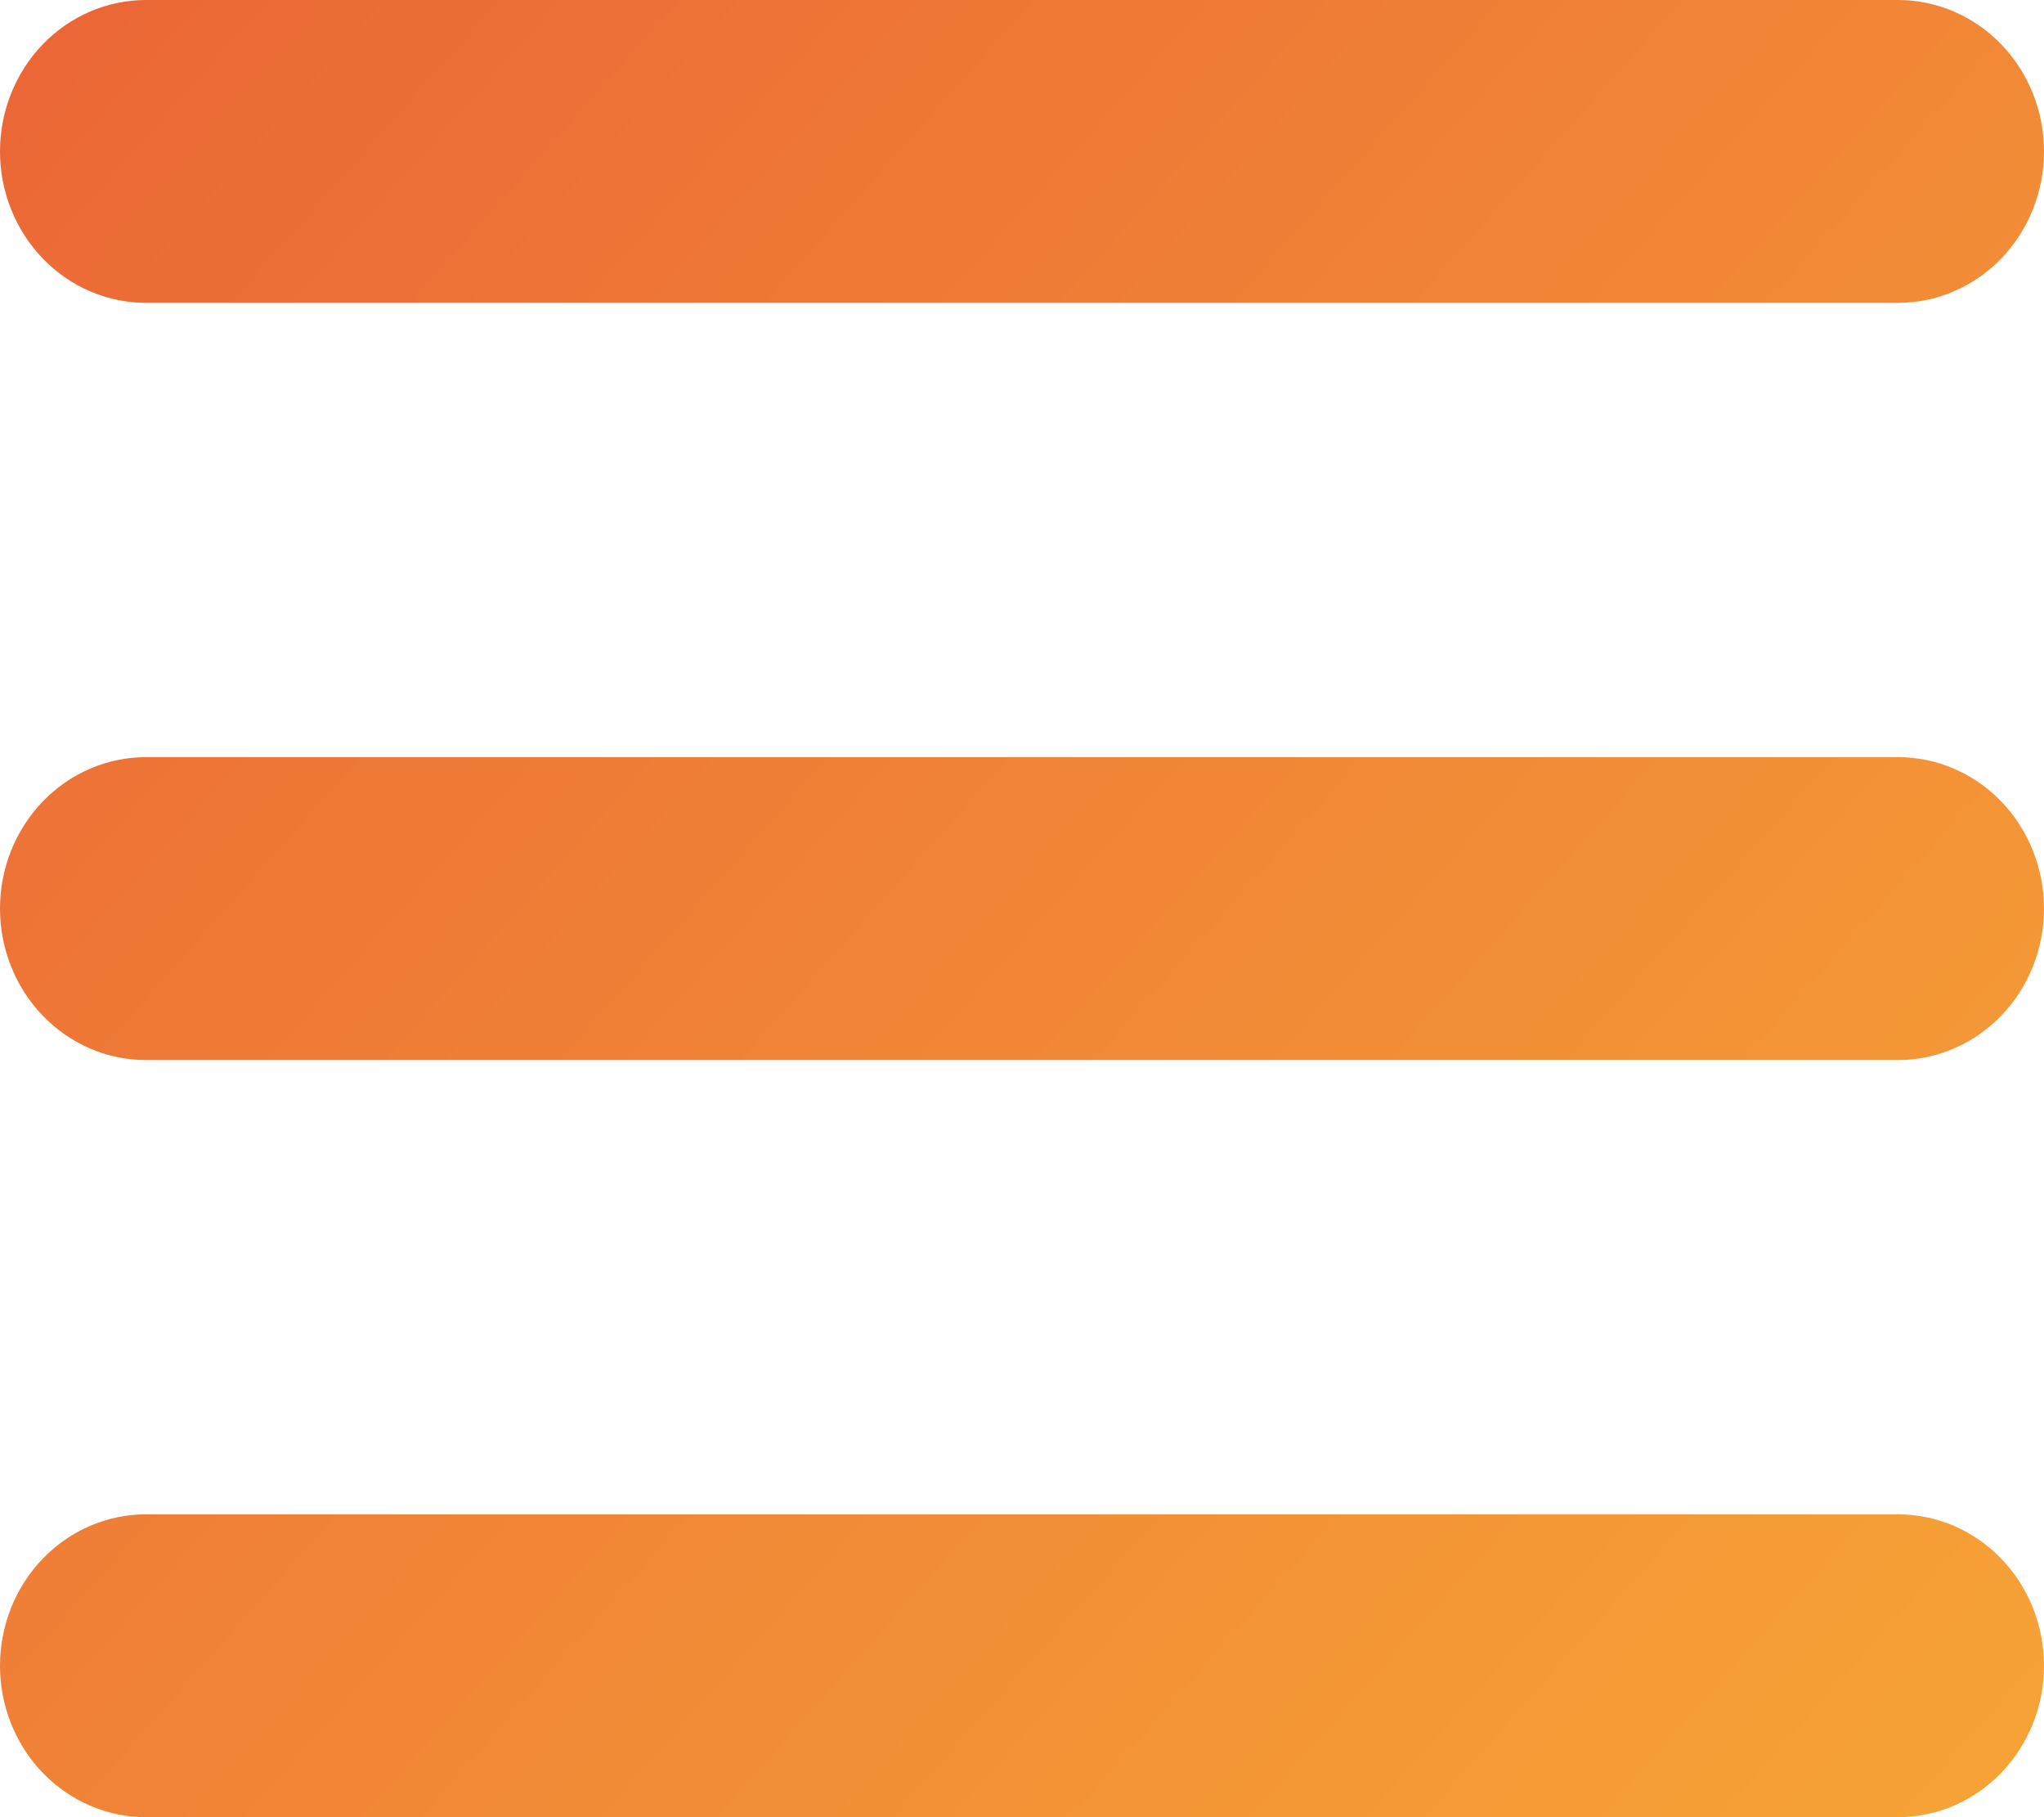 <svg width="36" height="32" viewBox="0 0 36 32" fill="none" xmlns="http://www.w3.org/2000/svg">
<path fill-rule="evenodd" clip-rule="evenodd" d="M0 2.667C0 1.959 0.271 1.281 0.753 0.781C1.235 0.281 1.889 0 2.571 0H33.429C34.111 0 34.765 0.281 35.247 0.781C35.729 1.281 36 1.959 36 2.667C36 3.374 35.729 4.052 35.247 4.552C34.765 5.052 34.111 5.333 33.429 5.333H2.571C1.889 5.333 1.235 5.052 0.753 4.552C0.271 4.052 0 3.374 0 2.667ZM0 16C0 15.293 0.271 14.614 0.753 14.114C1.235 13.614 1.889 13.333 2.571 13.333H33.429C34.111 13.333 34.765 13.614 35.247 14.114C35.729 14.614 36 15.293 36 16C36 16.707 35.729 17.386 35.247 17.886C34.765 18.386 34.111 18.667 33.429 18.667H2.571C1.889 18.667 1.235 18.386 0.753 17.886C0.271 17.386 0 16.707 0 16ZM0 29.333C0 28.626 0.271 27.948 0.753 27.448C1.235 26.948 1.889 26.667 2.571 26.667H33.429C34.111 26.667 34.765 26.948 35.247 27.448C35.729 27.948 36 28.626 36 29.333C36 30.041 35.729 30.719 35.247 31.219C34.765 31.719 34.111 32 33.429 32H2.571C1.889 32 1.235 31.719 0.753 31.219C0.271 30.719 0 30.041 0 29.333Z" fill="url(#paint0_linear_1_9)"/>
<defs>
<linearGradient id="paint0_linear_1_9" x1="0" y1="0" x2="36" y2="32" gradientUnits="userSpaceOnUse">
<stop stop-color="#EB6636"/>
<stop offset="1" stop-color="#F6A436"/>
</linearGradient>
</defs>
</svg>
